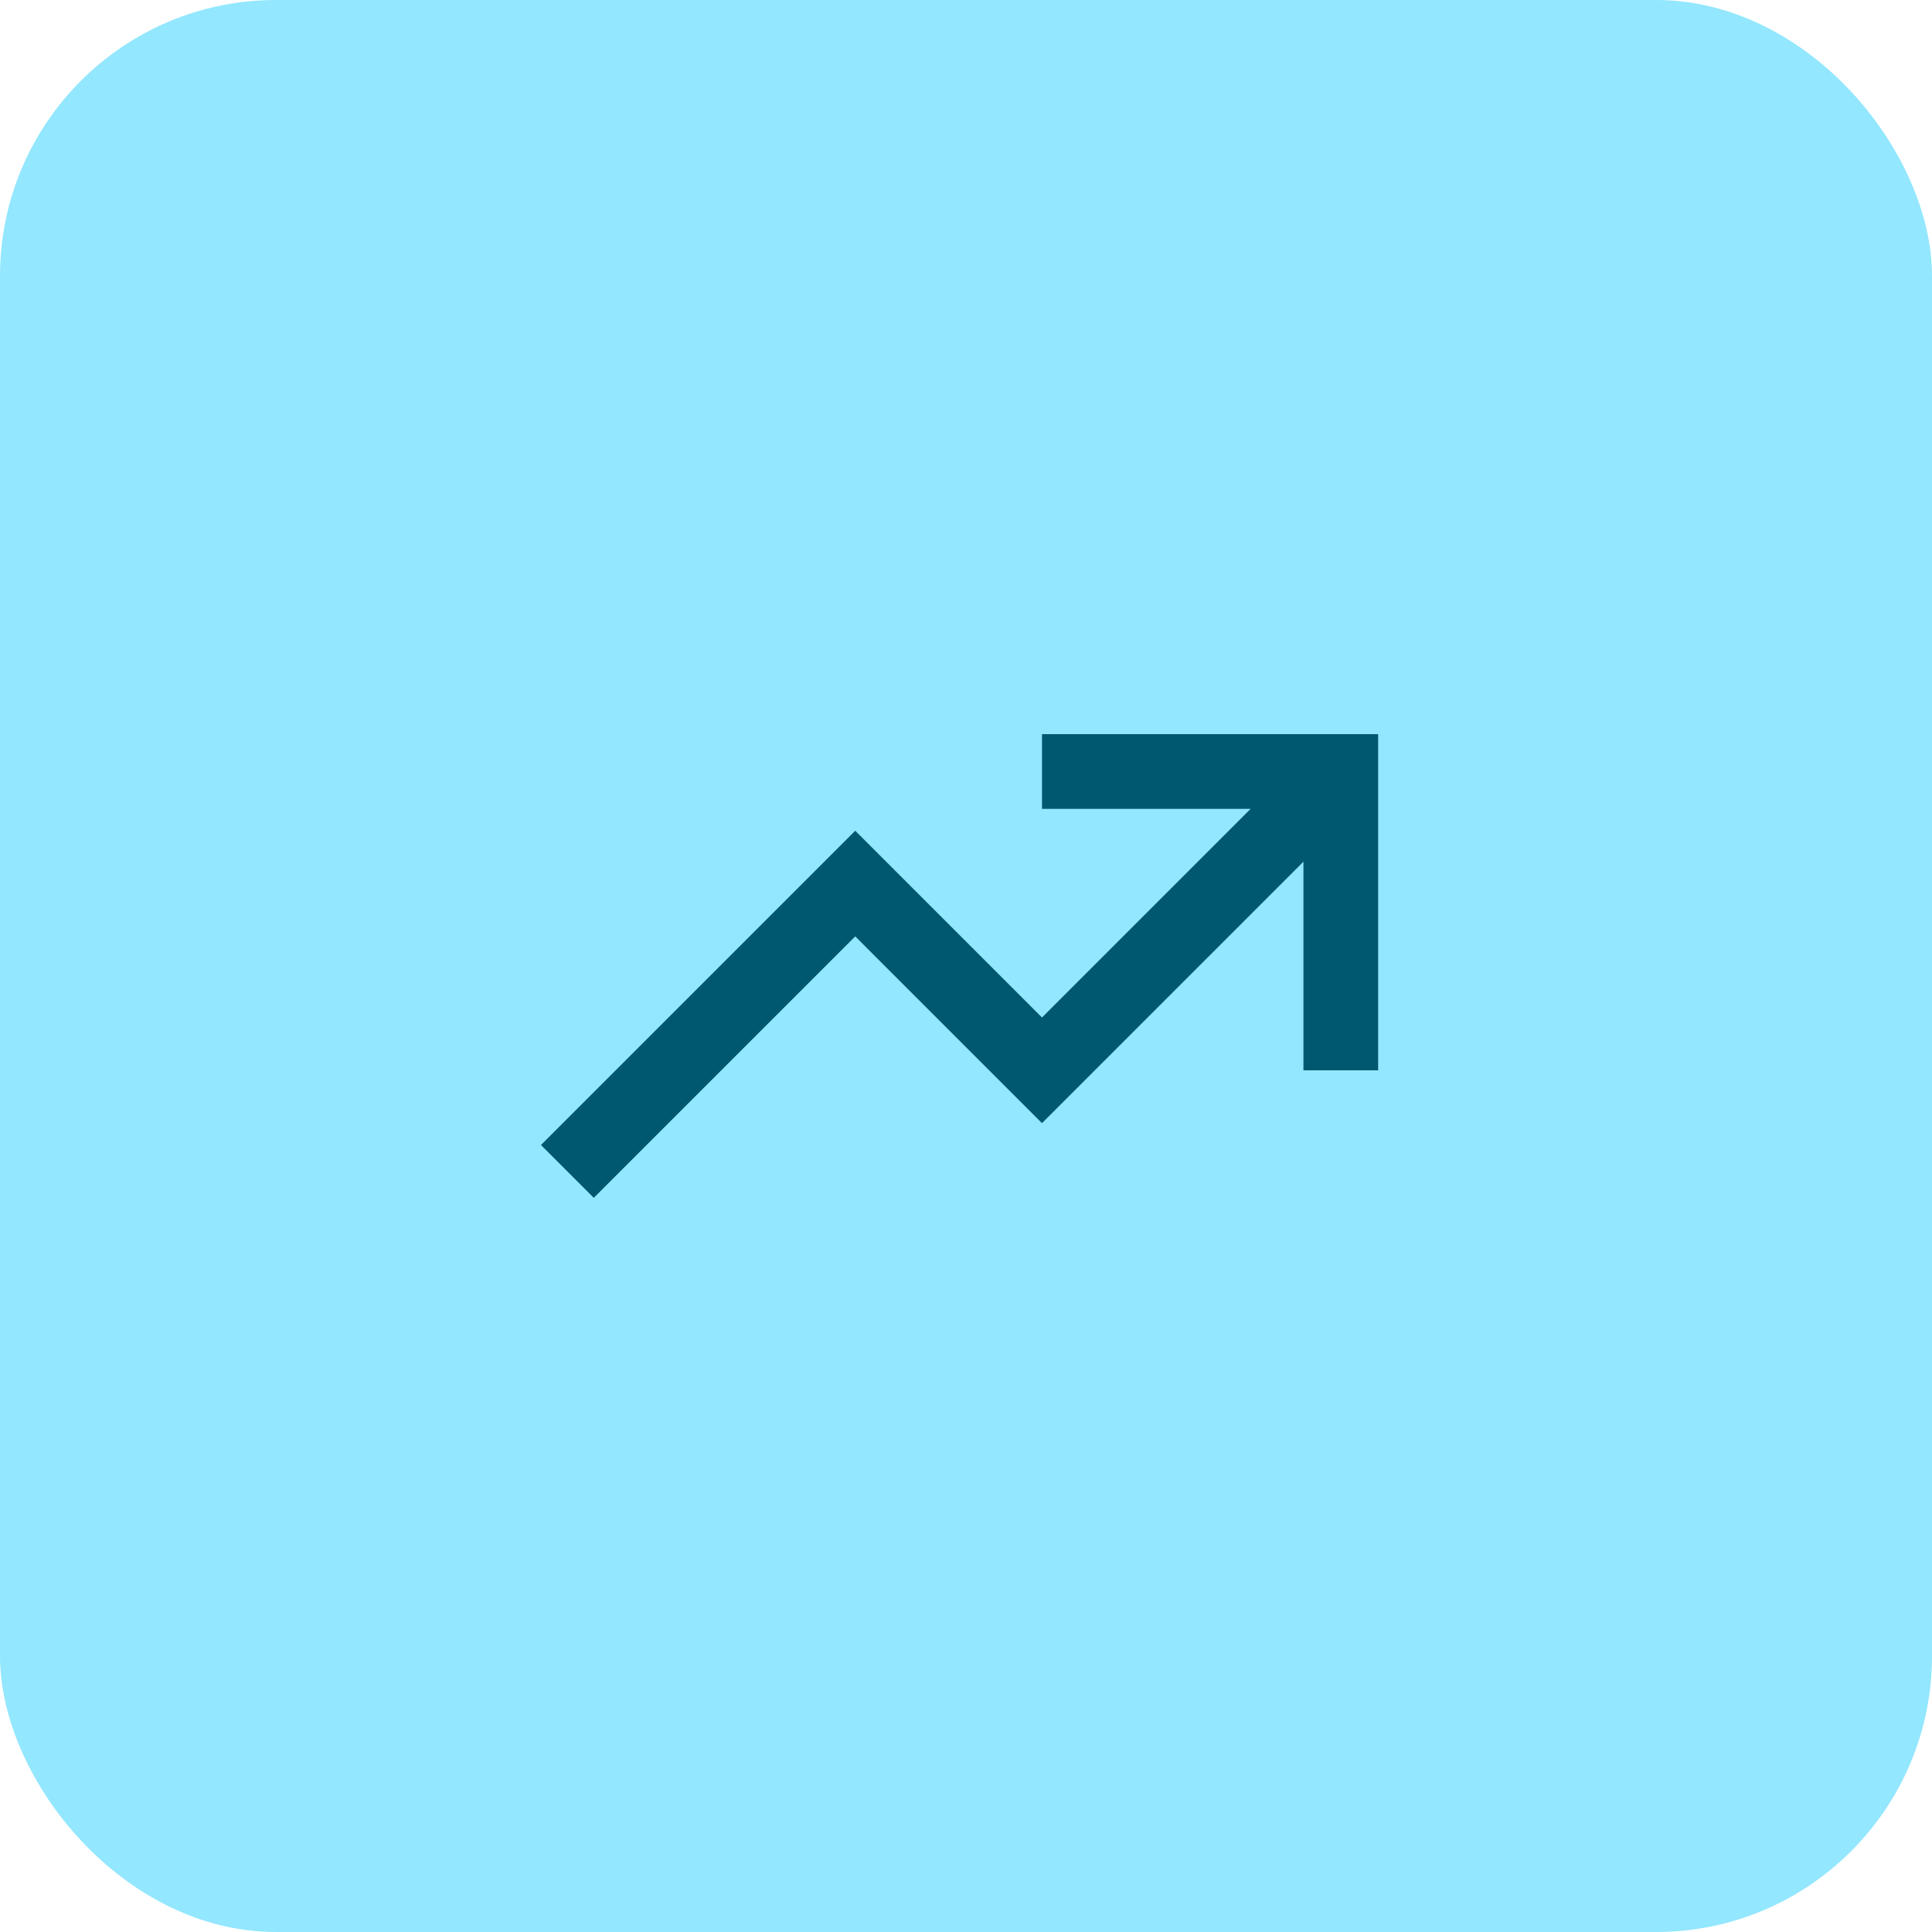 <svg width="70" height="70" viewBox="0 0 70 70" fill="none" xmlns="http://www.w3.org/2000/svg">
<rect width="70" height="70" rx="10" fill="#93E7FE"/>
<path d="M21.514 43.4L30.987 33.927L37.753 40.694L47.226 31.221V38.78H49.933V26.6H37.753V29.307H45.312L37.753 36.866L30.987 30.099L19.6 41.486L21.514 43.4Z" fill="#005870"/>
</svg>
